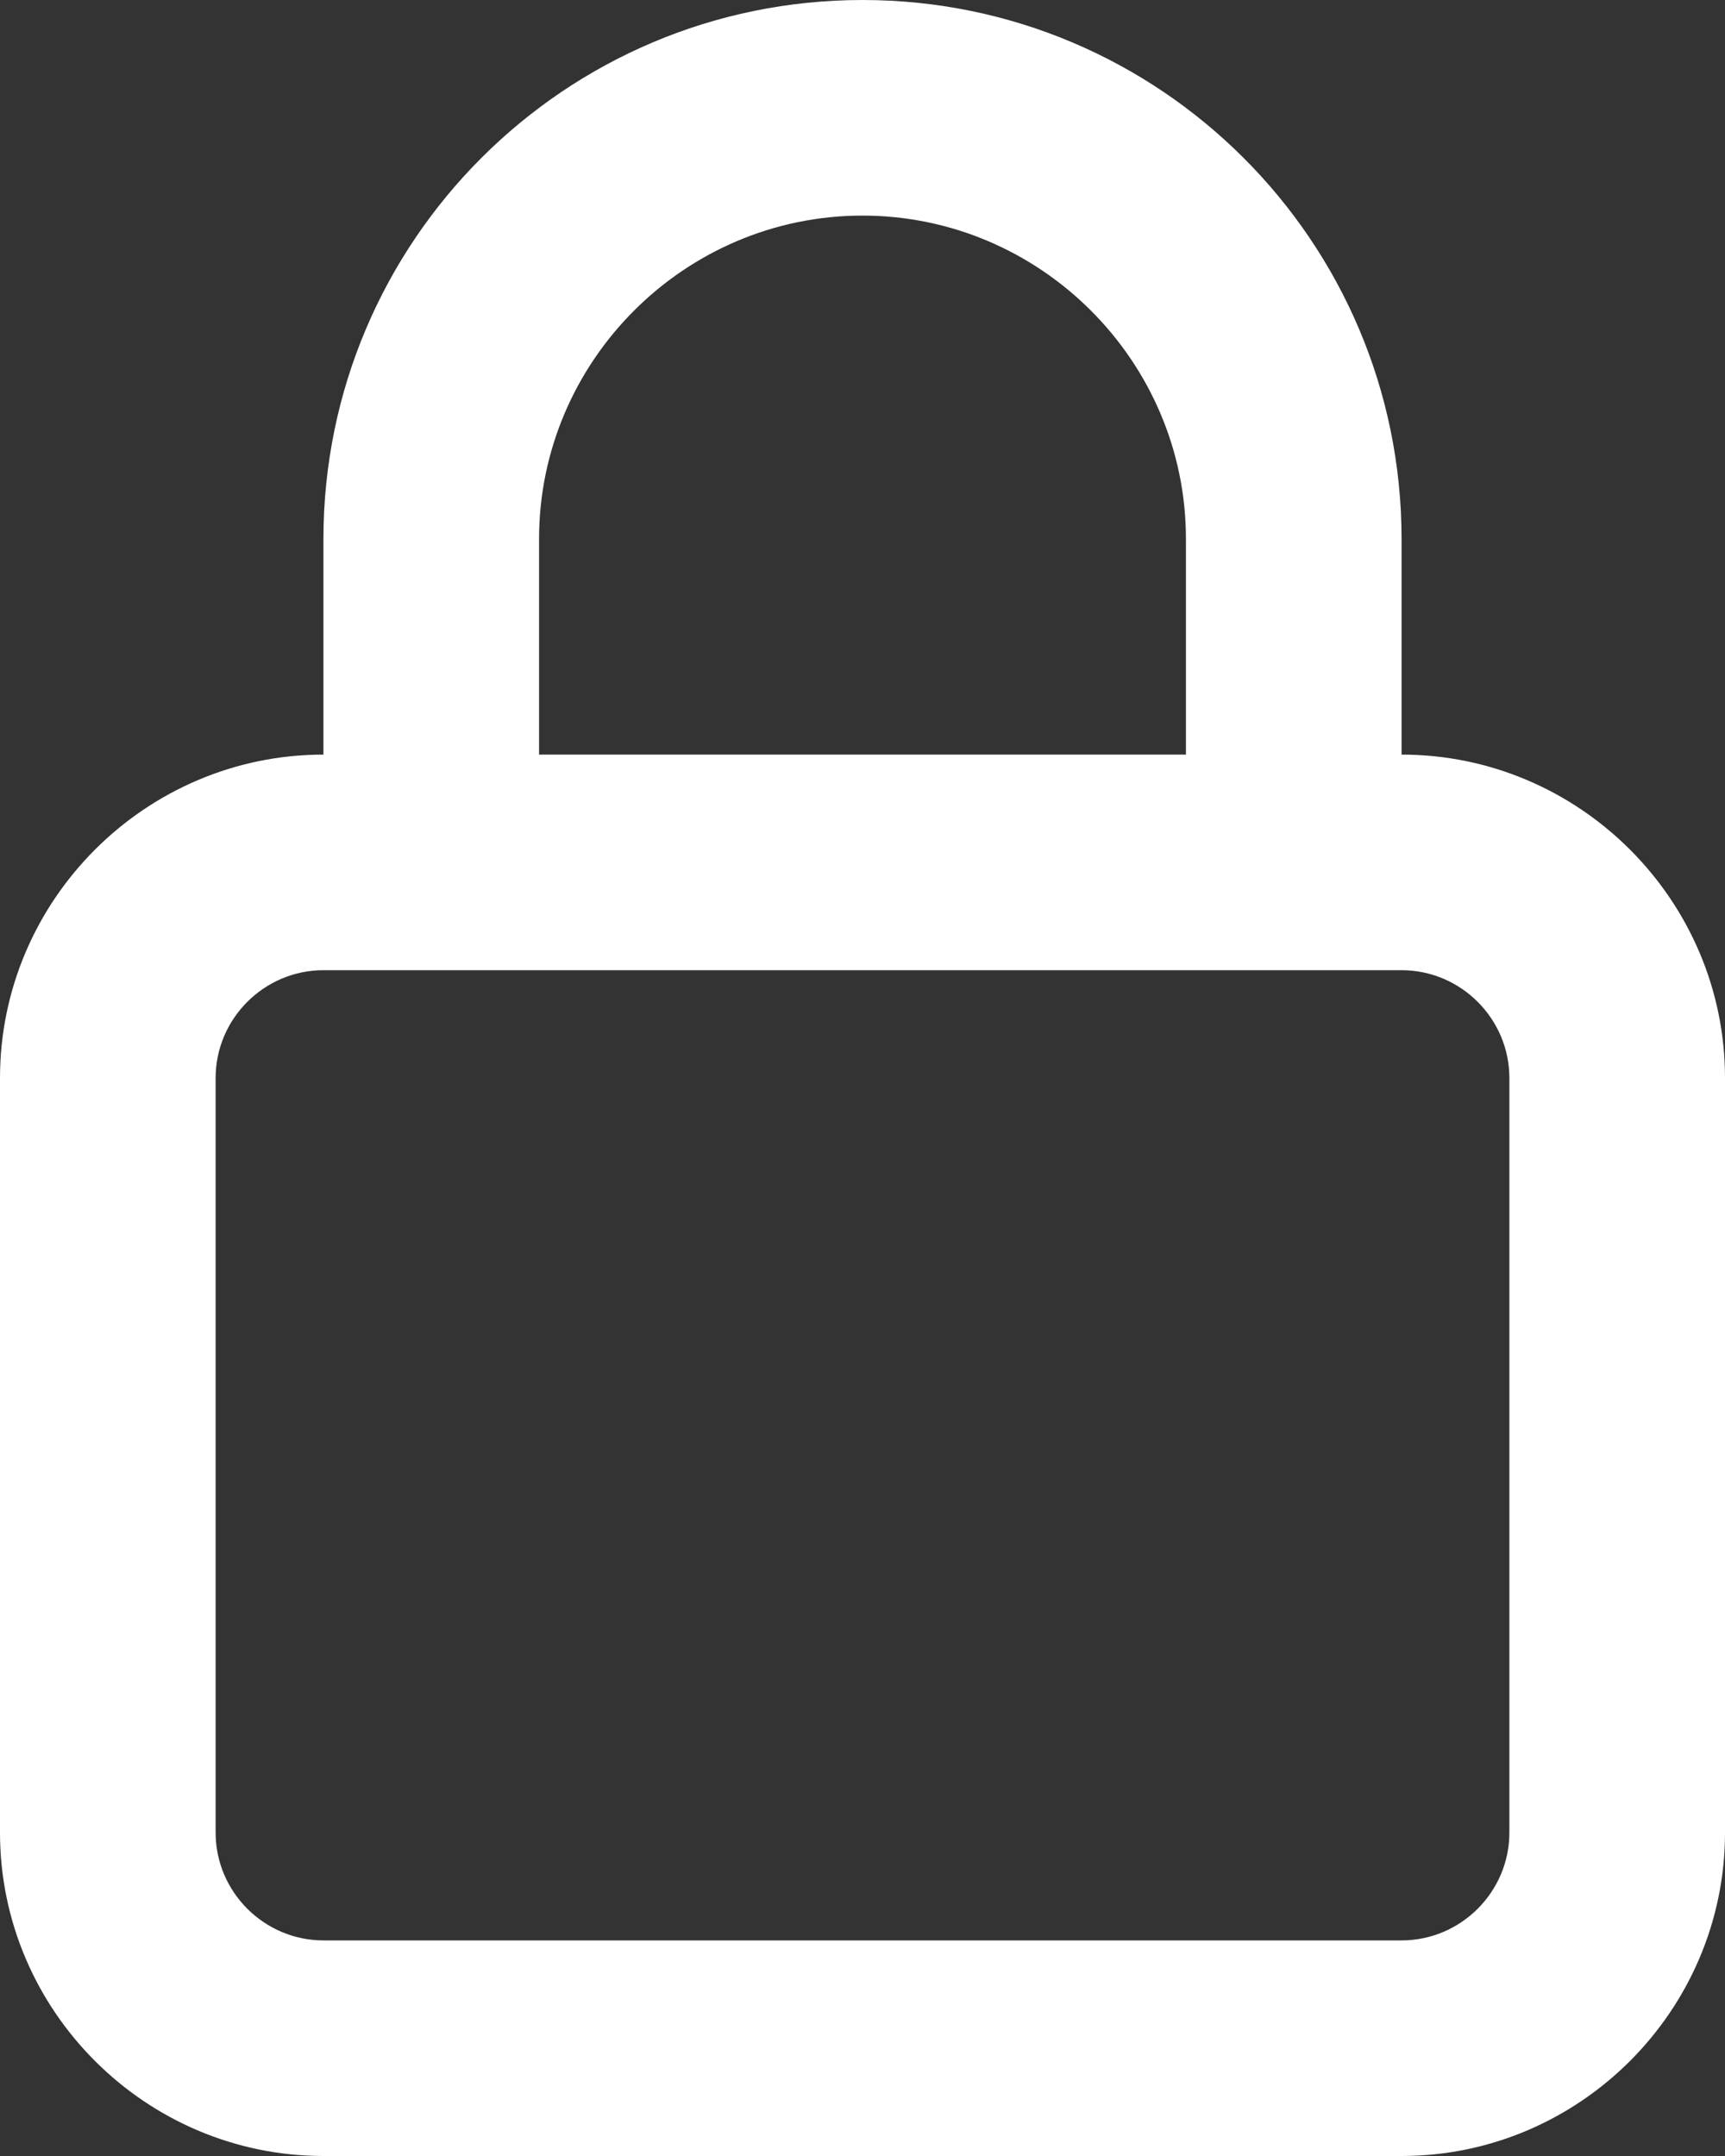 <svg width="16" height="20" viewBox="0 0 16 20" fill="none" xmlns="http://www.w3.org/2000/svg">
<rect x="0" y="0" width="16" height="20" fill="#333333" stroke="none"/>
<path d="M13 7V5C13 2.24 10.76 0 8 0C5.24 0 3 2.24 3 5V7C1.35 7 0 8.35 0 10V17C0 18.65 1.35 20 3 20H13C14.65 20 16 18.65 16 17V10C16 8.35 14.65 7 13 7ZM5 5C5 3.35 6.35 2 8 2C9.65 2 11 3.35 11 5V7H5V5ZM14 17C14 17.55 13.55 18 13 18H3C2.45 18 2 17.55 2 17V10C2 9.45 2.45 9 3 9H13C13.55 9 14 9.45 14 10V17Z" fill="white"/>
</svg>
